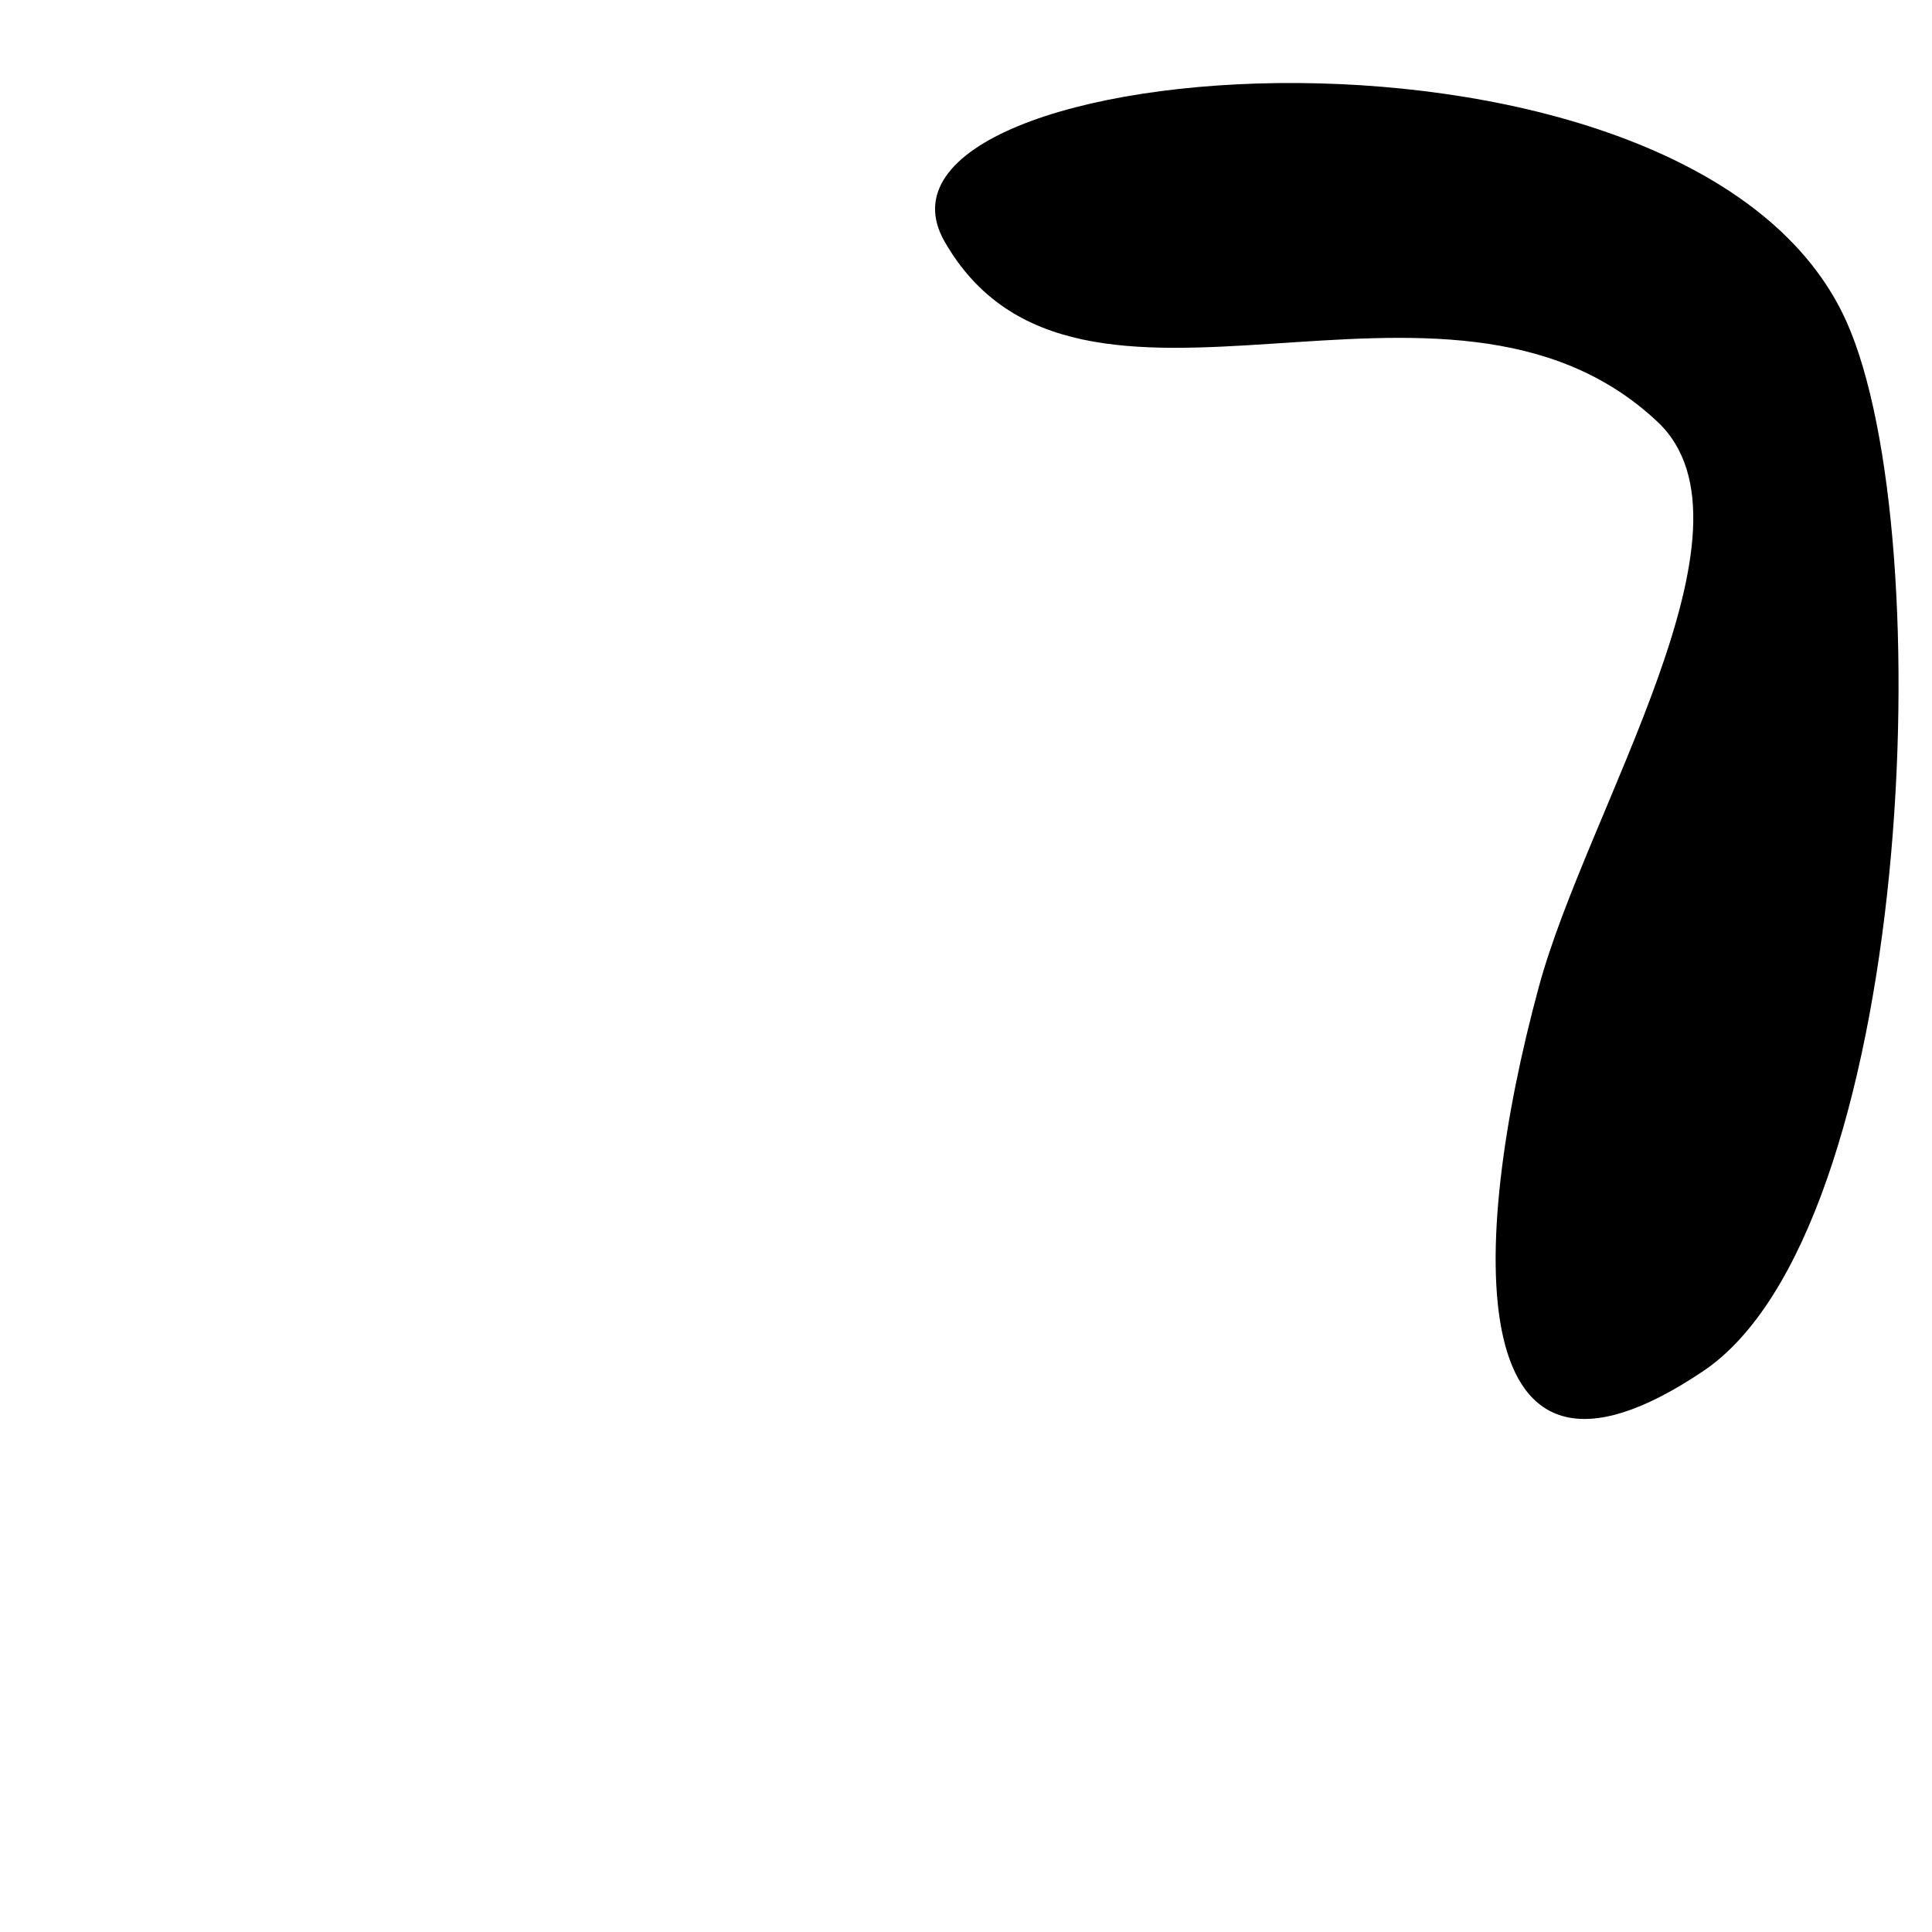 <svg xmlns="http://www.w3.org/2000/svg" viewBox="0 0 100 100" preserveAspectRatio="none">
    <path d="M48.89,12.5c6.87,12,25.94-1,36.91,9.34,5.78,5.45-3.65,20-6.15,29.24C76,64.53,75.57,79.4,88.11,71,99,63.78,100.52,27.75,95.58,16.66,87.75-.9,43.26,2.64,48.89,12.5Z"/>
</svg>